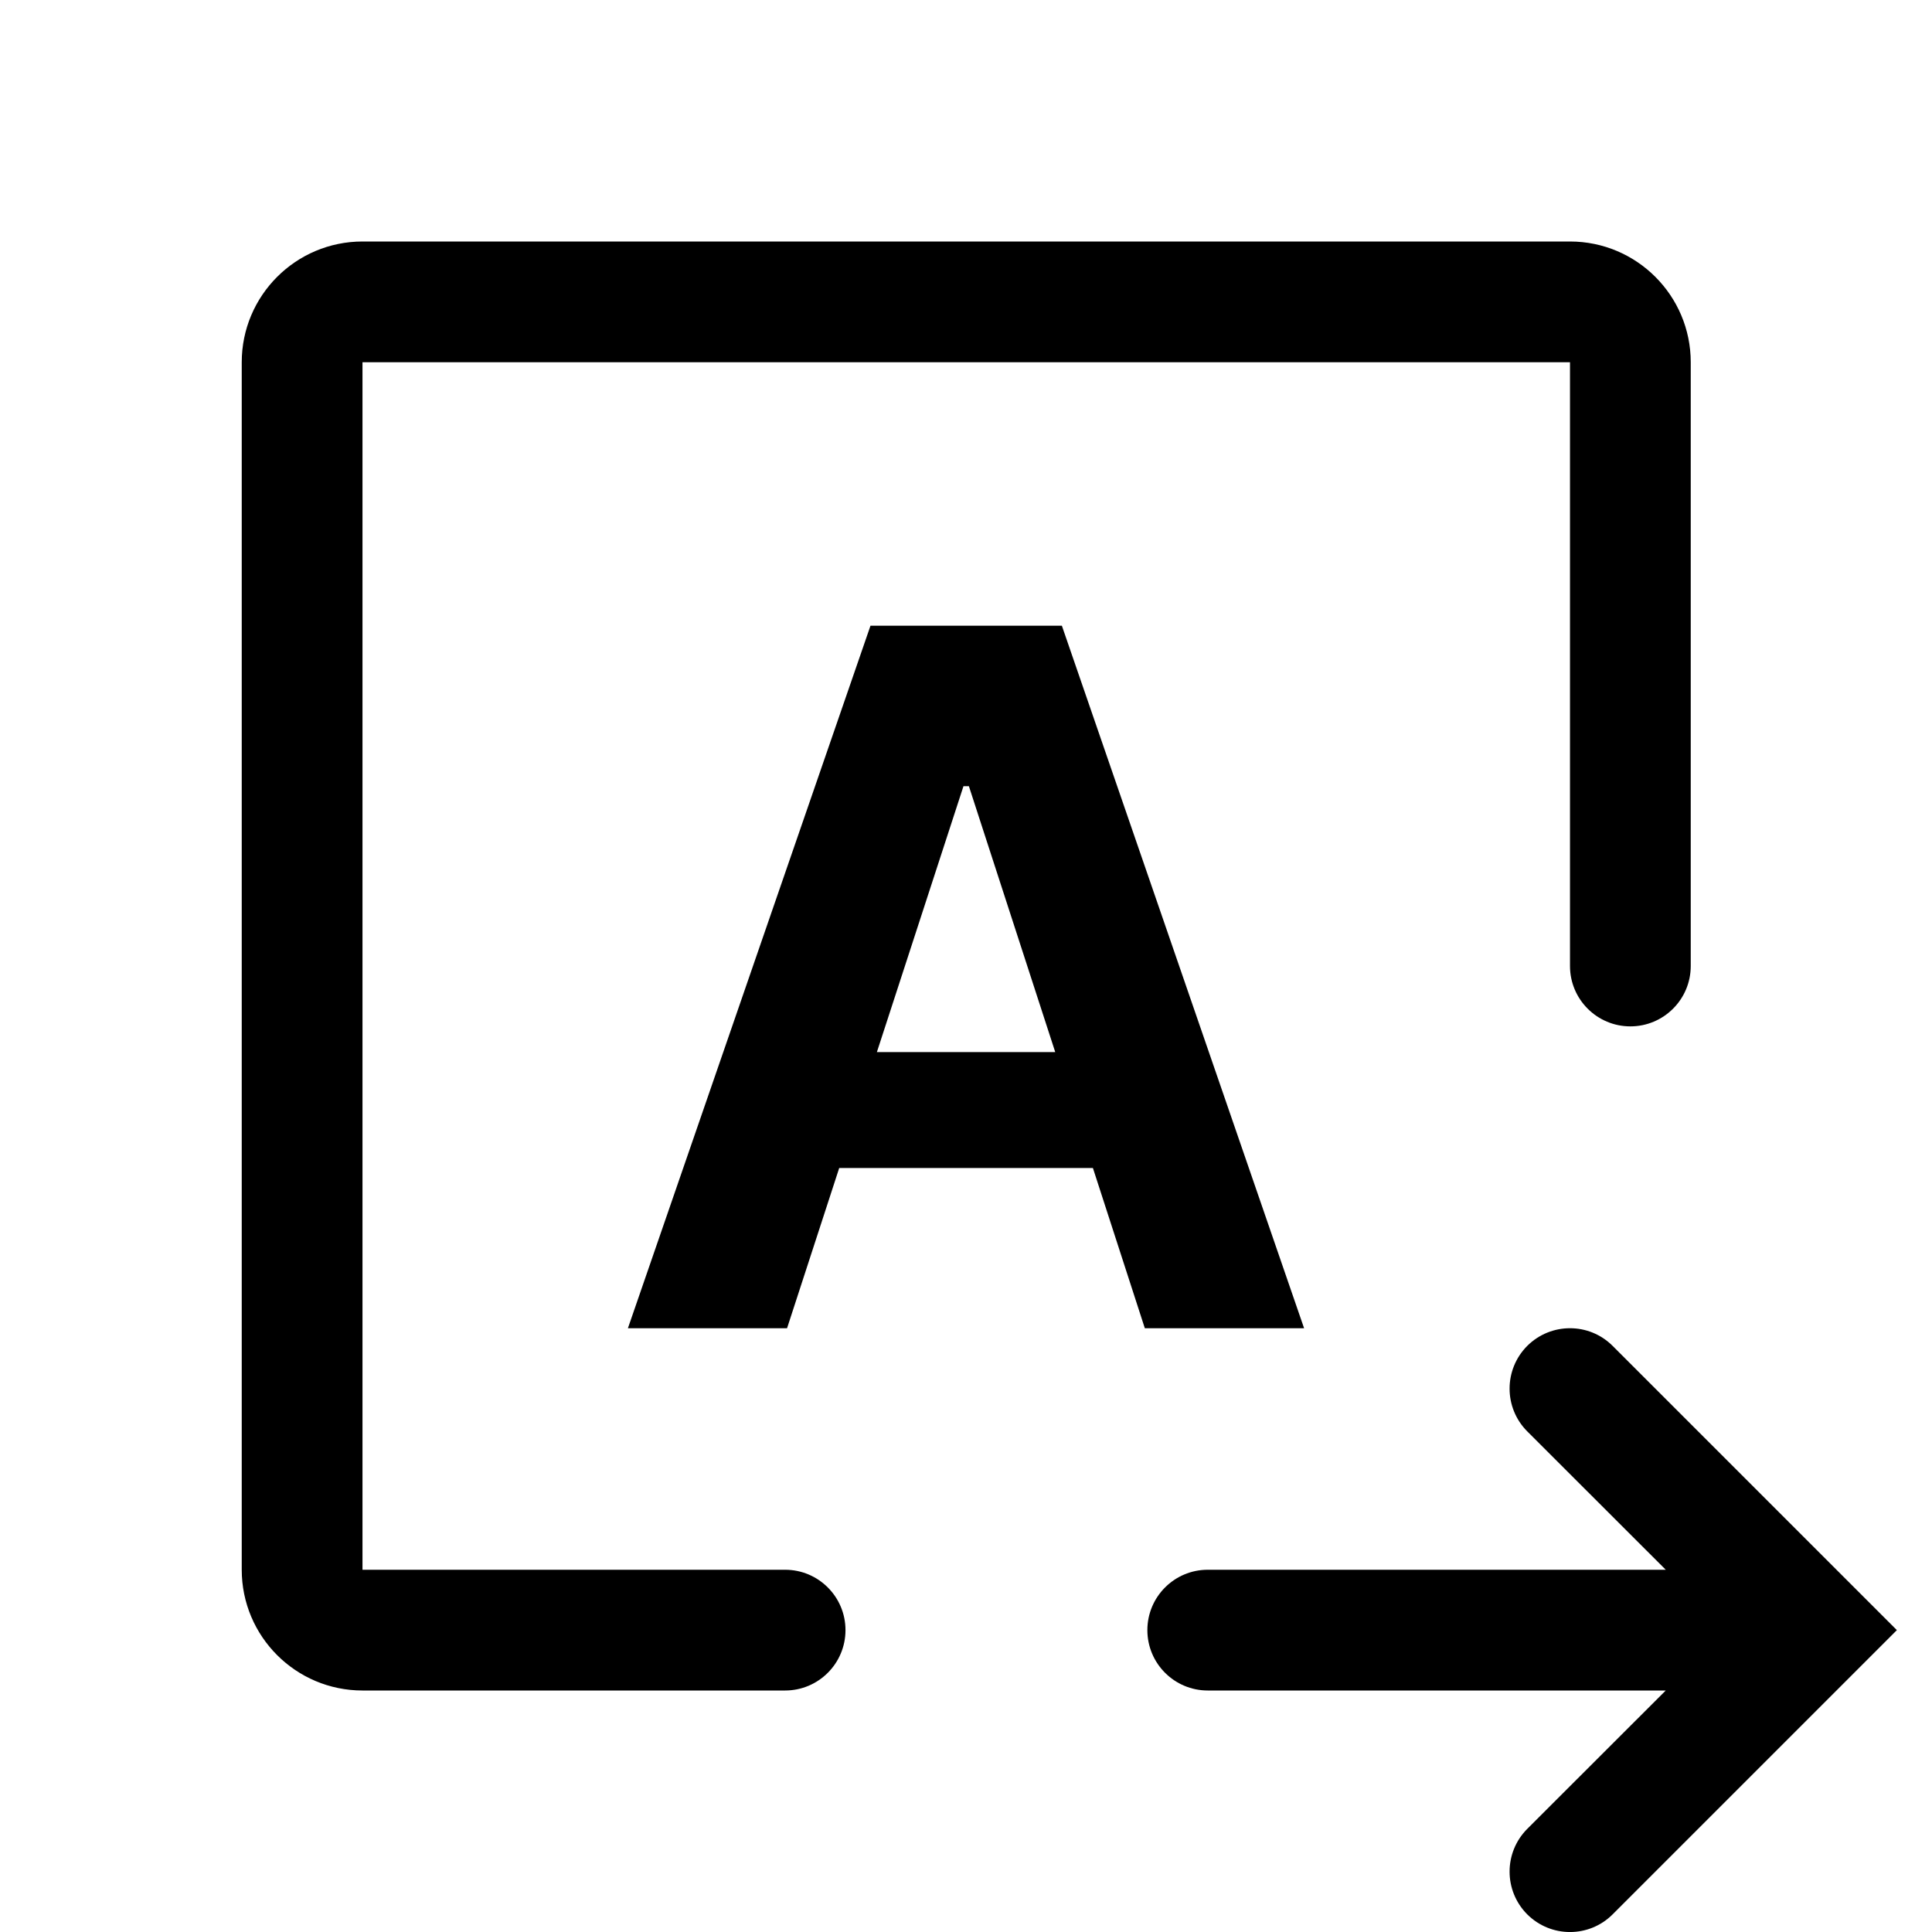 <svg width="16" height="16" viewBox="0 0 16 16" fill="none" xmlns="http://www.w3.org/2000/svg">
<g id="text-flow-subtract-frame" clip-path="url(#clip0_241_9710)">
<path id="Union" fill-rule="evenodd" clip-rule="evenodd" d="M3.002 2C2.45 2 2.002 2.448 2.002 3V13C2.002 13.552 2.45 14 3.002 14H6.502C6.778 14 7.002 13.776 7.002 13.5C7.002 13.224 6.778 13 6.502 13H3.002V3L13.002 3V8C13.002 8.276 13.226 8.5 13.502 8.5C13.778 8.5 14.002 8.276 14.002 8V3C14.002 2.448 13.554 2 13.002 2H3.002ZM5.2 11H6.518L6.95 9.673H9.051L9.481 11H10.8L8.794 5.182H7.209L5.2 11ZM8.739 8.713L8.024 6.511H7.979L7.262 8.713H8.739Z" fill="black"/>
<path id="neutral" fill-rule="evenodd" clip-rule="evenodd" d="M12.648 15.146C12.453 15.342 12.453 15.658 12.648 15.854C12.844 16.049 13.16 16.049 13.355 15.854L15.355 13.854L15.709 13.5L15.355 13.146L13.355 11.146C13.16 10.951 12.844 10.951 12.648 11.146C12.453 11.342 12.453 11.658 12.648 11.854L13.795 13H10.002C9.726 13 9.502 13.224 9.502 13.5C9.502 13.776 9.726 14 10.002 14H13.795L12.648 15.146Z" fill="black"/>
</g>
<defs>
<clipPath id="clip0_241_9710">
<rect width="16" height="16" fill="white"/>
</clipPath>
</defs>
</svg>
